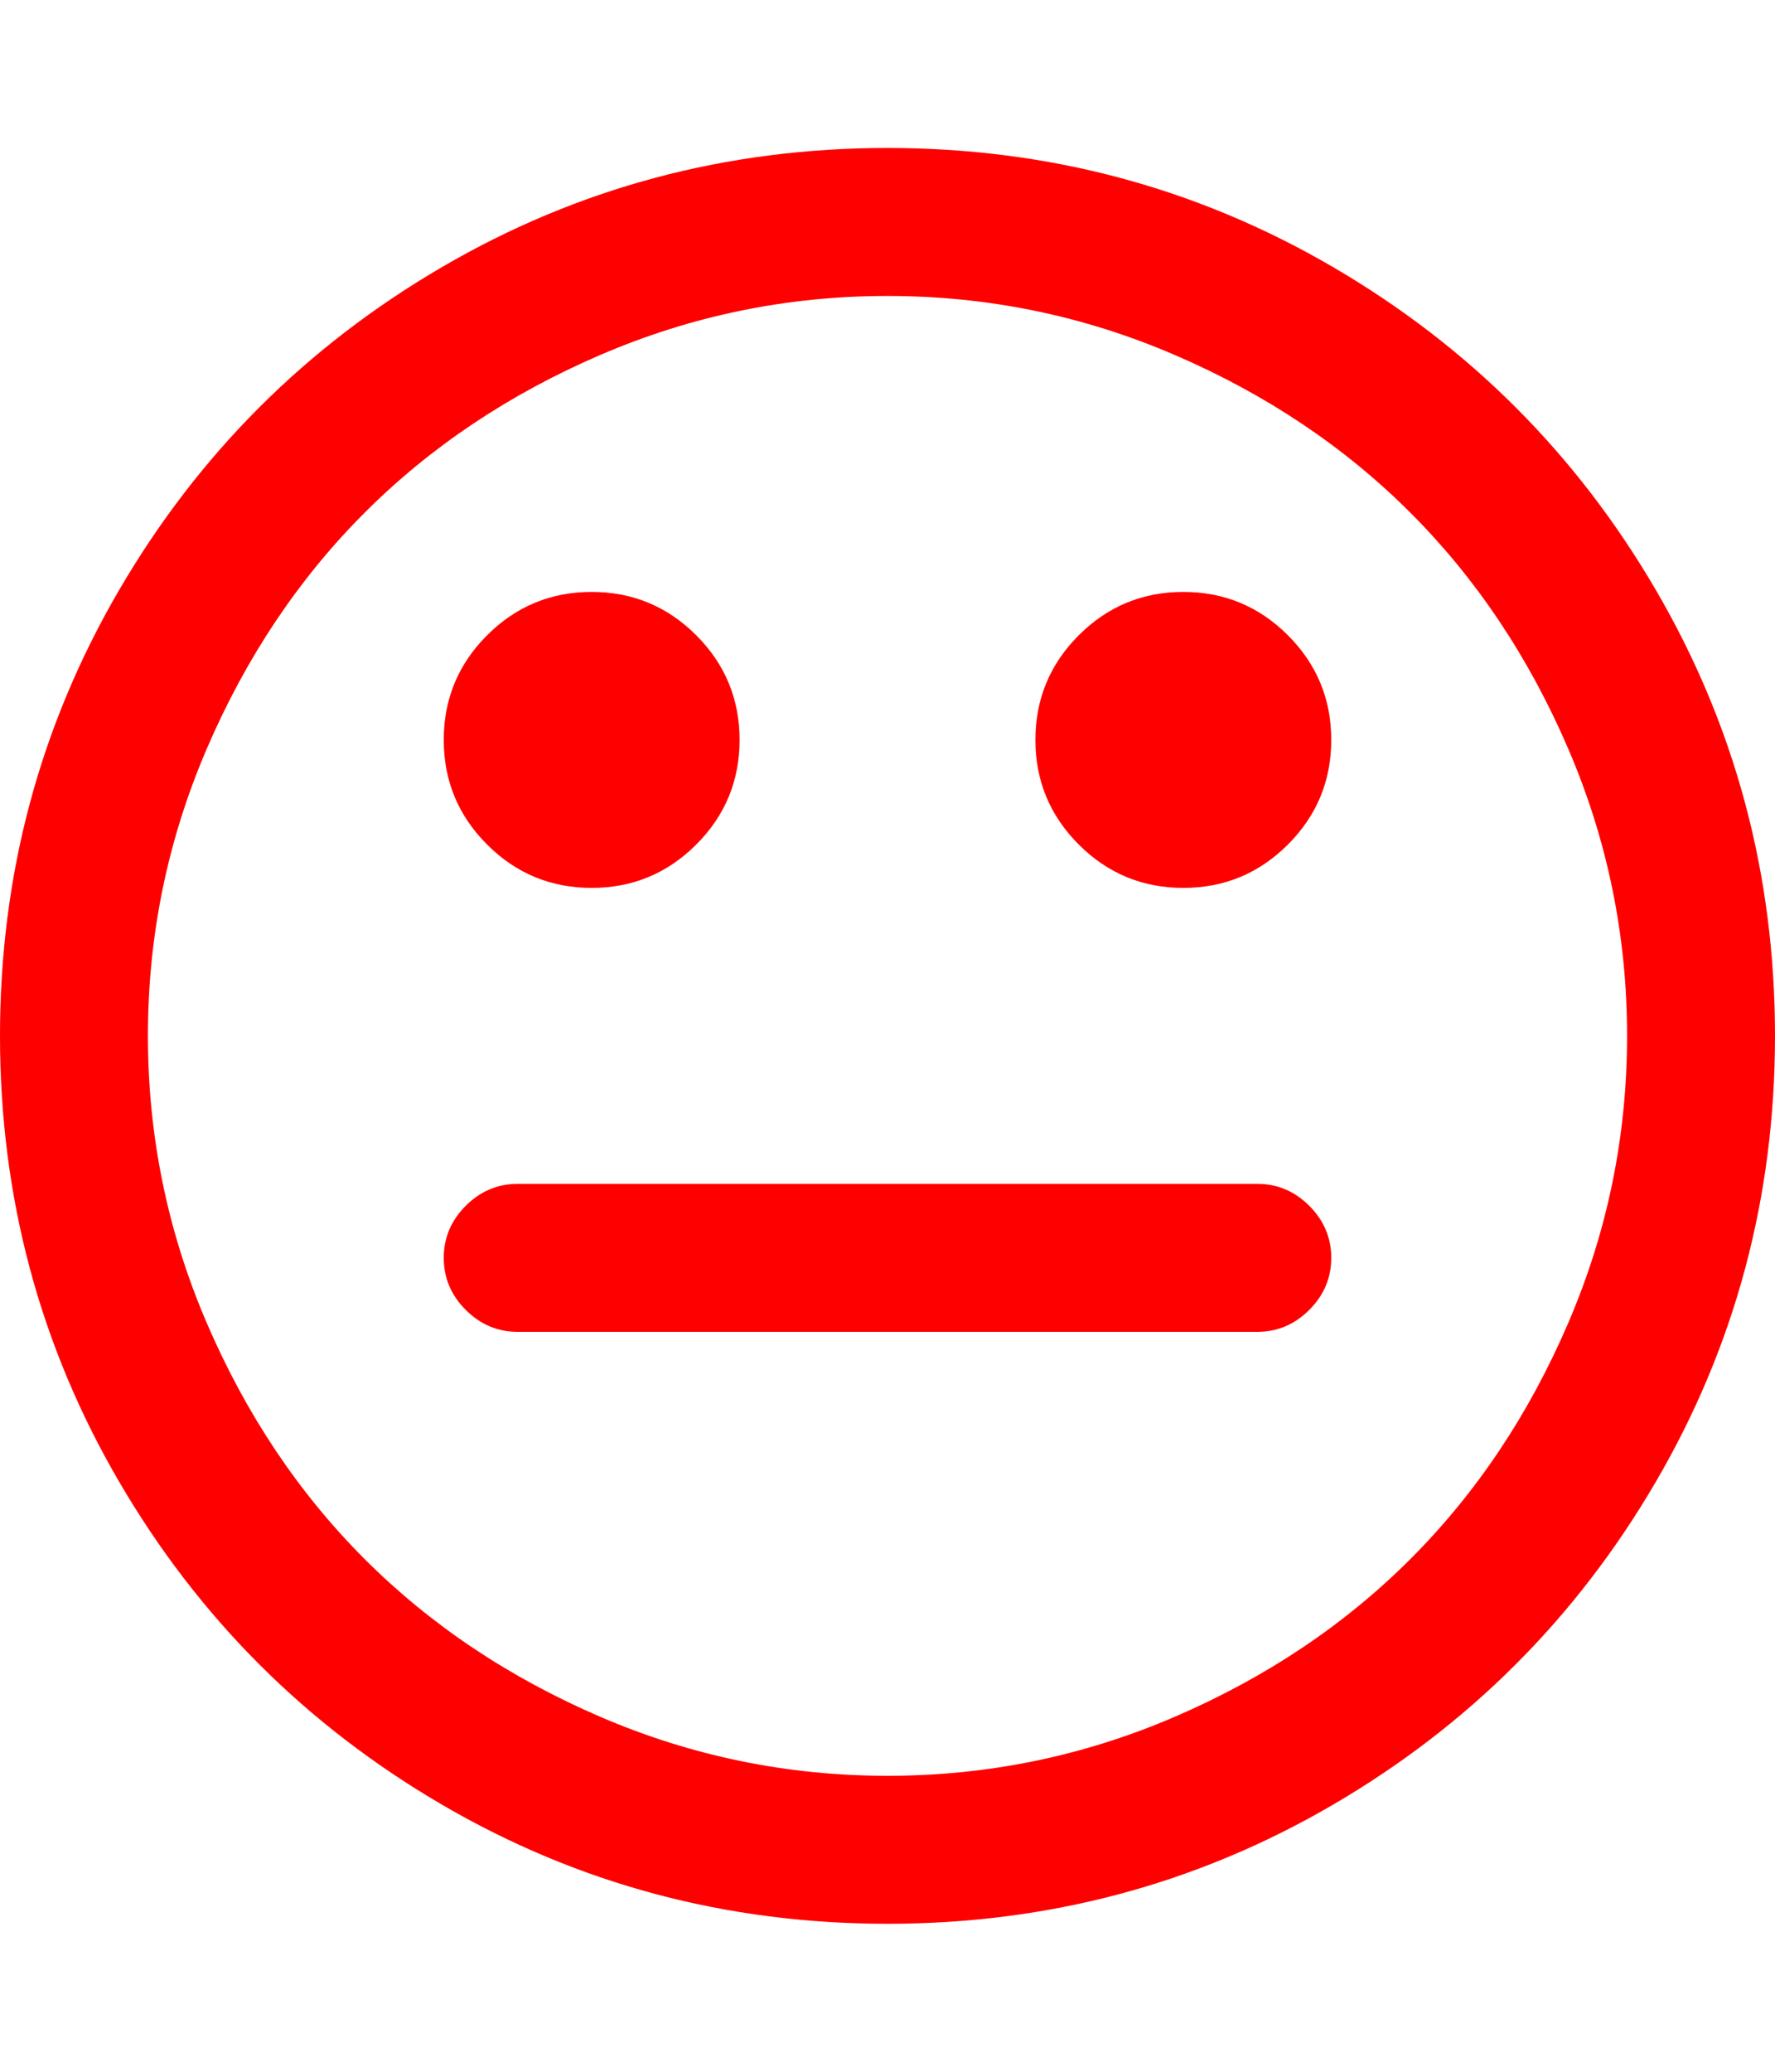 <svg xmlns="http://www.w3.org/2000/svg" viewBox="0 0 1536 1792"><path d="M1152 1088q0 26-19 45t-45 19H448q-26 0-45-19t-19-45 19-45 45-19h640q26 0 45 19t19 45zM640 640q0 53-37.5 90.5T512 768t-90.5-37.5T384 640t37.5-90.5T512 512t90.5 37.5T640 640zm512 0q0 53-37.5 90.5T1024 768t-90.5-37.5T896 640t37.5-90.5T1024 512t90.5 37.5T1152 640zm256 256q0-130-51-248.5t-136.5-204-204-136.5T768 256t-248.5 51-204 136.5-136.5 204T128 896t51 248.5 136.5 204 204 136.5 248.5 51 248.5-51 204-136.5 136.5-204 51-248.5zm128 0q0 209-103 385.5T1153.5 1561 768 1664t-385.5-103T103 1281.5 0 896t103-385.5T382.5 231 768 128t385.5 103T1433 510.5 1536 896z" fill="#f00"/></svg>